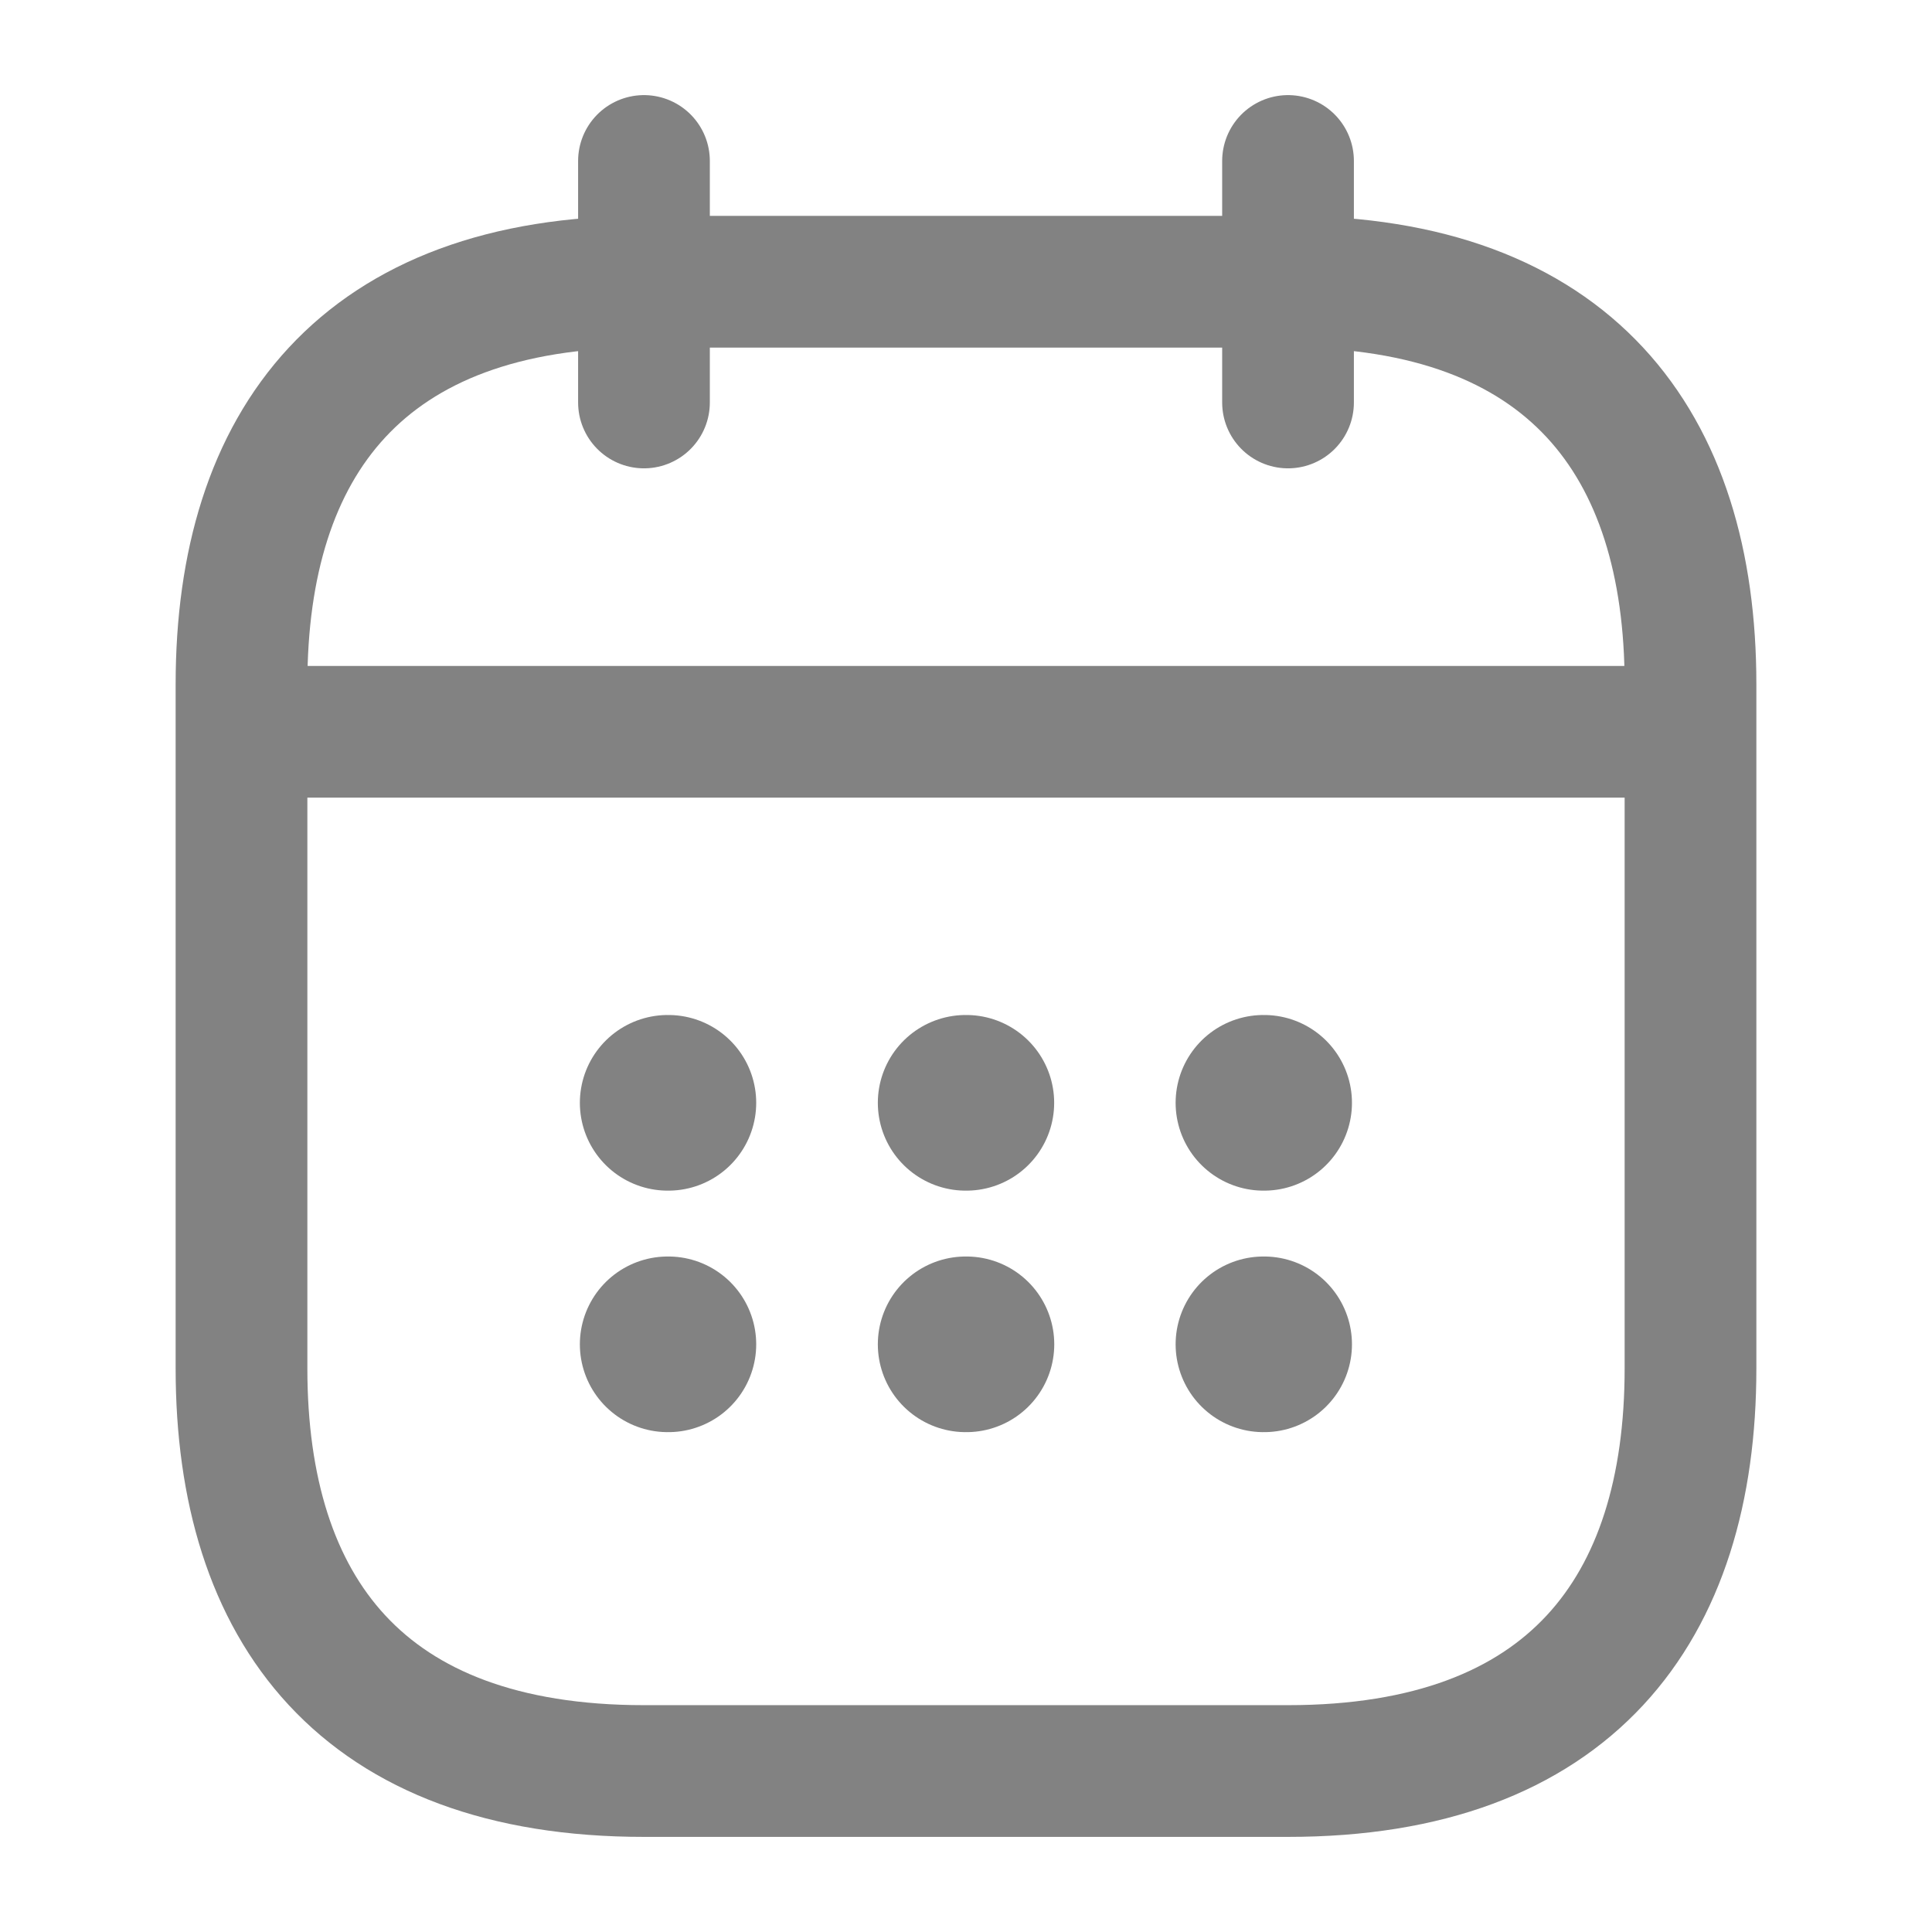 <svg width="22" height="22" viewBox="0 0 22 22" fill="none" xmlns="http://www.w3.org/2000/svg">
<path d="M7.333 1.833V4.583" stroke="#828282" stroke-width="1.5" stroke-miterlimit="10" stroke-linecap="round" stroke-linejoin="round"/>
<path d="M14.667 1.833V4.583" stroke="#828282" stroke-width="1.5" stroke-miterlimit="10" stroke-linecap="round" stroke-linejoin="round"/>
<path d="M3.208 8.333H18.791" stroke="#828282" stroke-width="1.5" stroke-miterlimit="10" stroke-linecap="round" stroke-linejoin="round"/>
<path d="M19.25 7.792V15.583C19.25 18.333 17.875 20.167 14.667 20.167H7.333C4.125 20.167 2.75 18.333 2.75 15.583V7.792C2.75 5.042 4.125 3.208 7.333 3.208H14.667C17.875 3.208 19.25 5.042 19.25 7.792Z" stroke="#828282" stroke-width="1.5" stroke-miterlimit="10" stroke-linecap="round" stroke-linejoin="round"/>
<path d="M14.387 12.558H14.395" stroke="#828282" stroke-width="2" stroke-linecap="round" stroke-linejoin="round"/>
<path d="M14.387 15.308H14.395" stroke="#828282" stroke-width="2" stroke-linecap="round" stroke-linejoin="round"/>
<path d="M10.996 12.558H11.004" stroke="#828282" stroke-width="2" stroke-linecap="round" stroke-linejoin="round"/>
<path d="M10.996 15.308H11.005" stroke="#828282" stroke-width="2" stroke-linecap="round" stroke-linejoin="round"/>
<path d="M7.603 12.558H7.611" stroke="#828282" stroke-width="2" stroke-linecap="round" stroke-linejoin="round"/>
<path d="M7.603 15.308H7.611" stroke="#828282" stroke-width="2" stroke-linecap="round" stroke-linejoin="round"/>
</svg>
